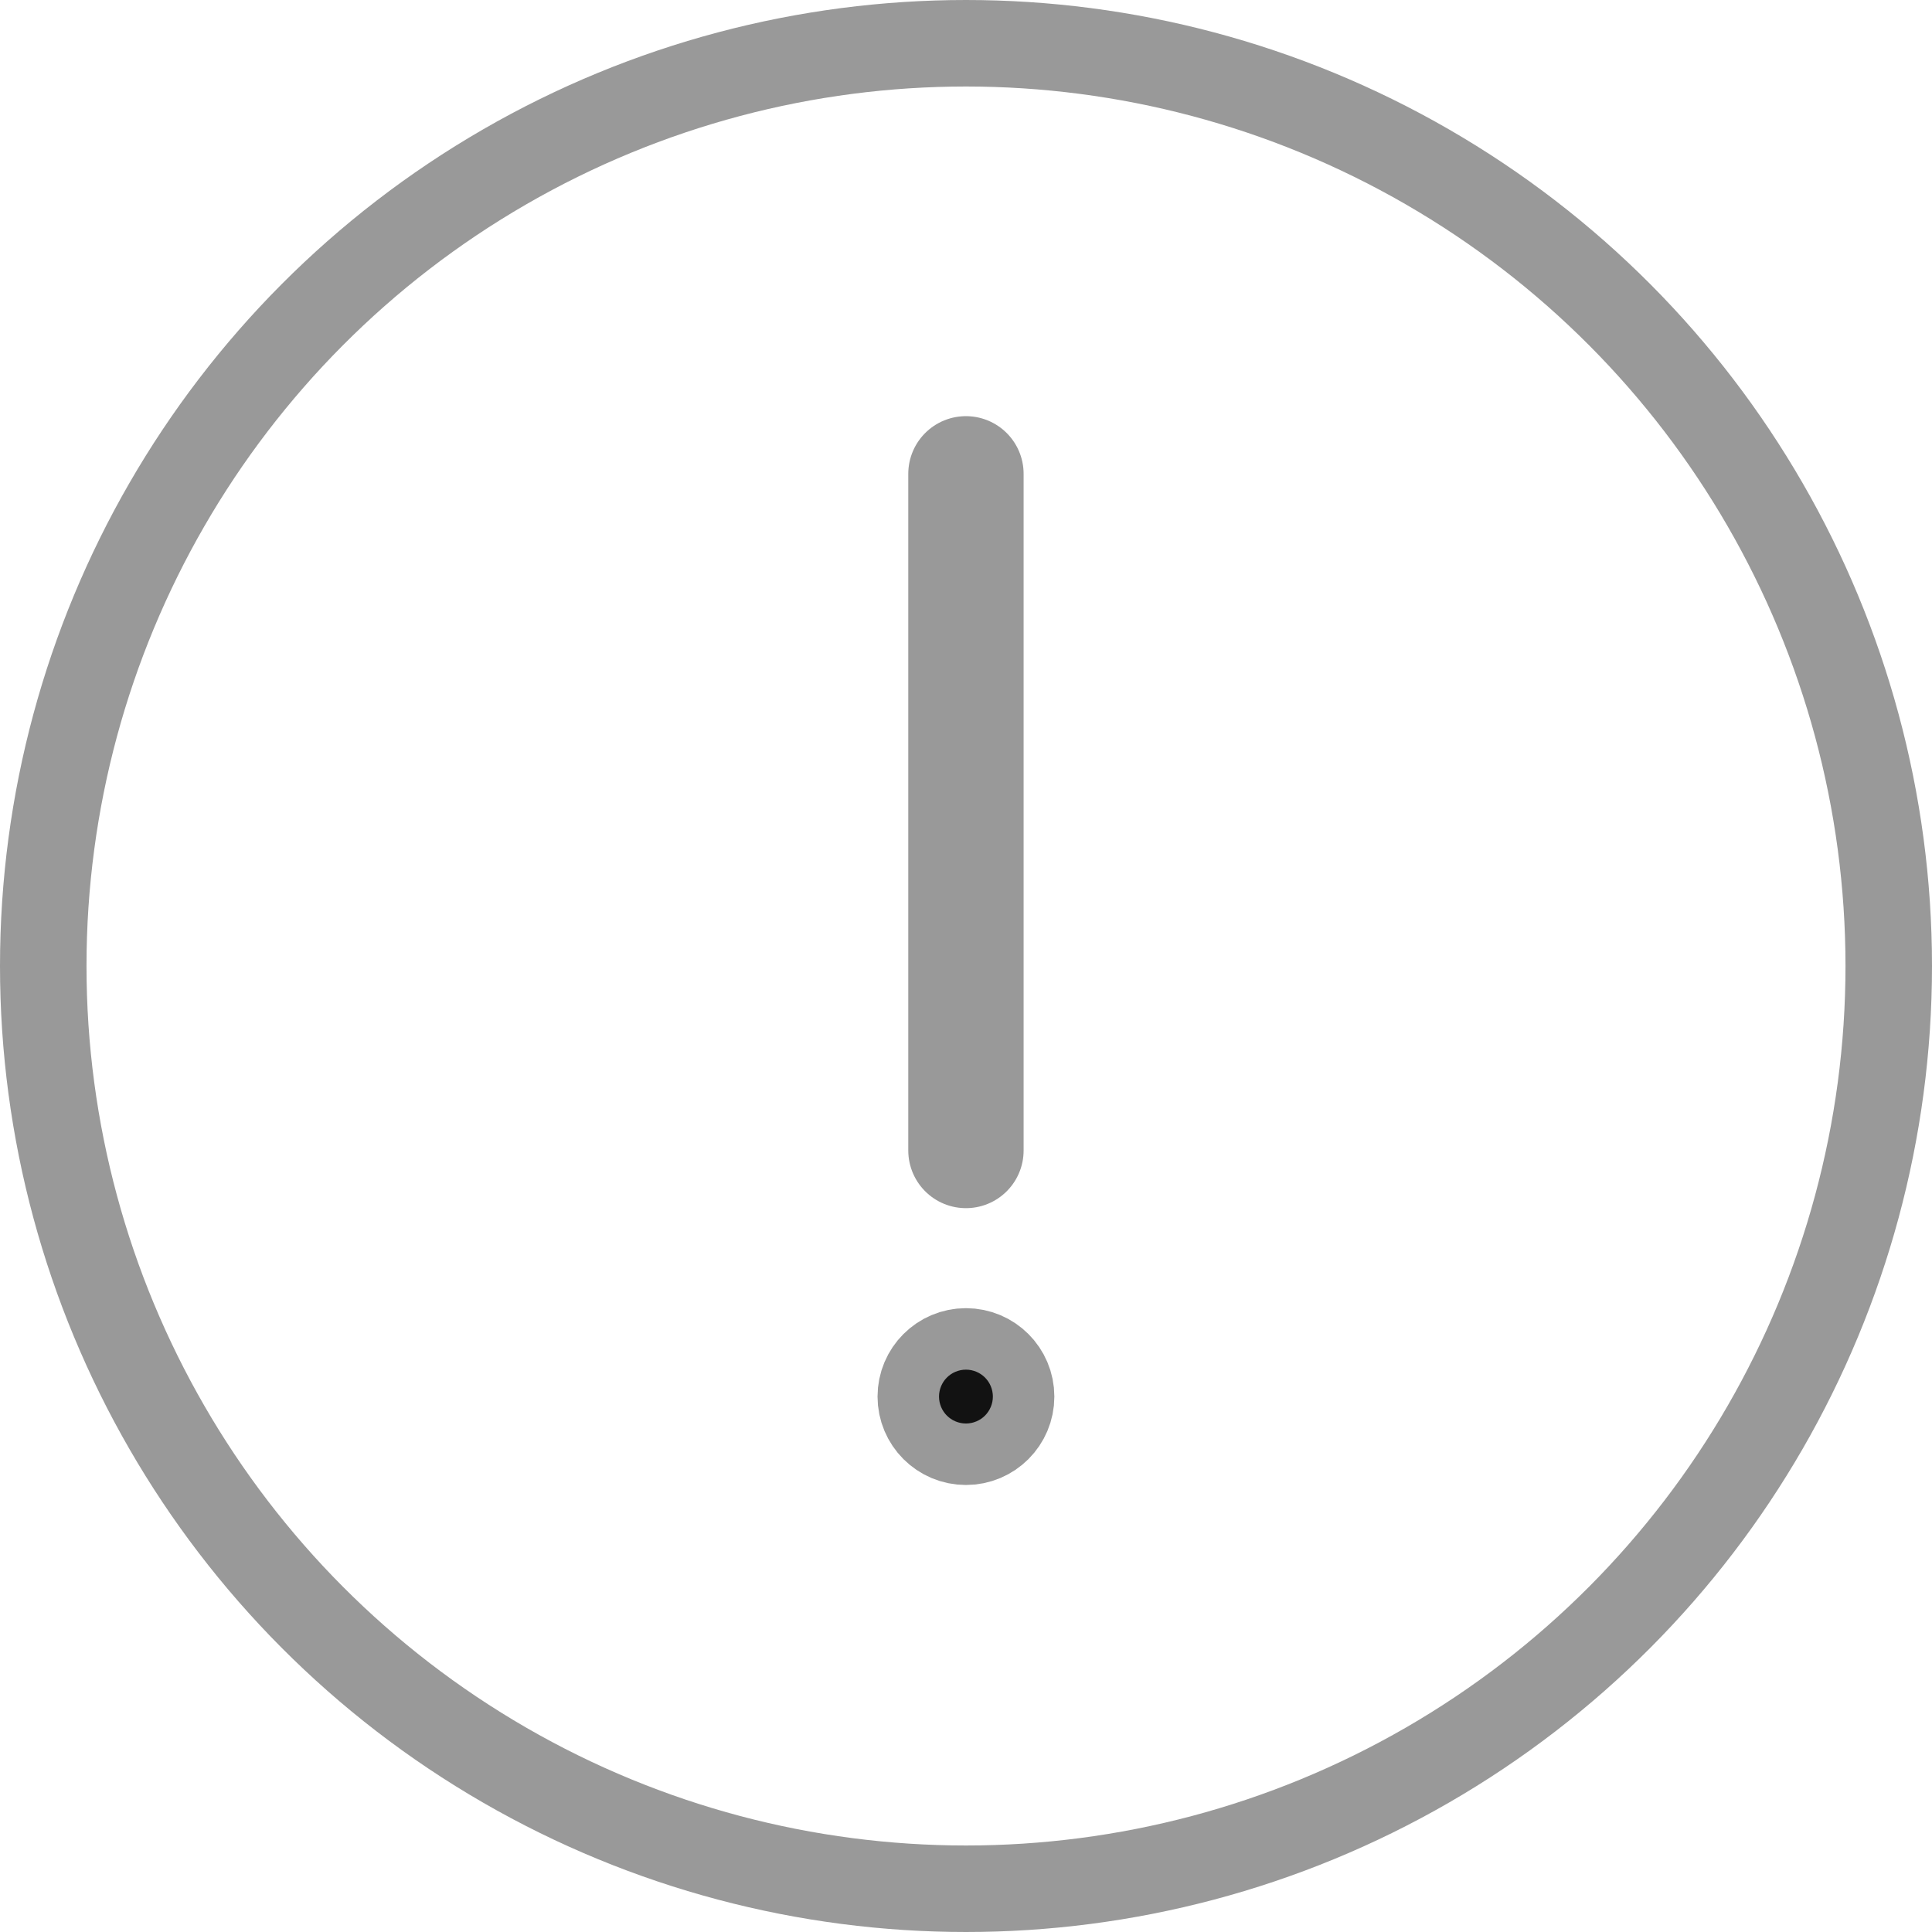 <svg xmlns="http://www.w3.org/2000/svg" width="33.5" height="33.5" viewBox="0 0 33.5 33.5">
  <g id="icon" transform="translate(0.75 0.75)">
    <circle id="oval" cx="16" cy="16" r="16" fill="none" stroke="#999" stroke-linecap="round" stroke-linejoin="round" stroke-width="1.5"/>
    <path id="path" d="M.533,0V11.733" transform="translate(15.466 7.466)" fill="none" stroke="#999" stroke-linecap="round" stroke-linejoin="round" stroke-width="2"/>
    <circle id="oval-2" data-name="oval" cx="0.533" cy="0.533" r="0.533" transform="translate(15.466 22.933)" fill="#121212" stroke="#999" stroke-width="2"/>
  </g>
</svg>
